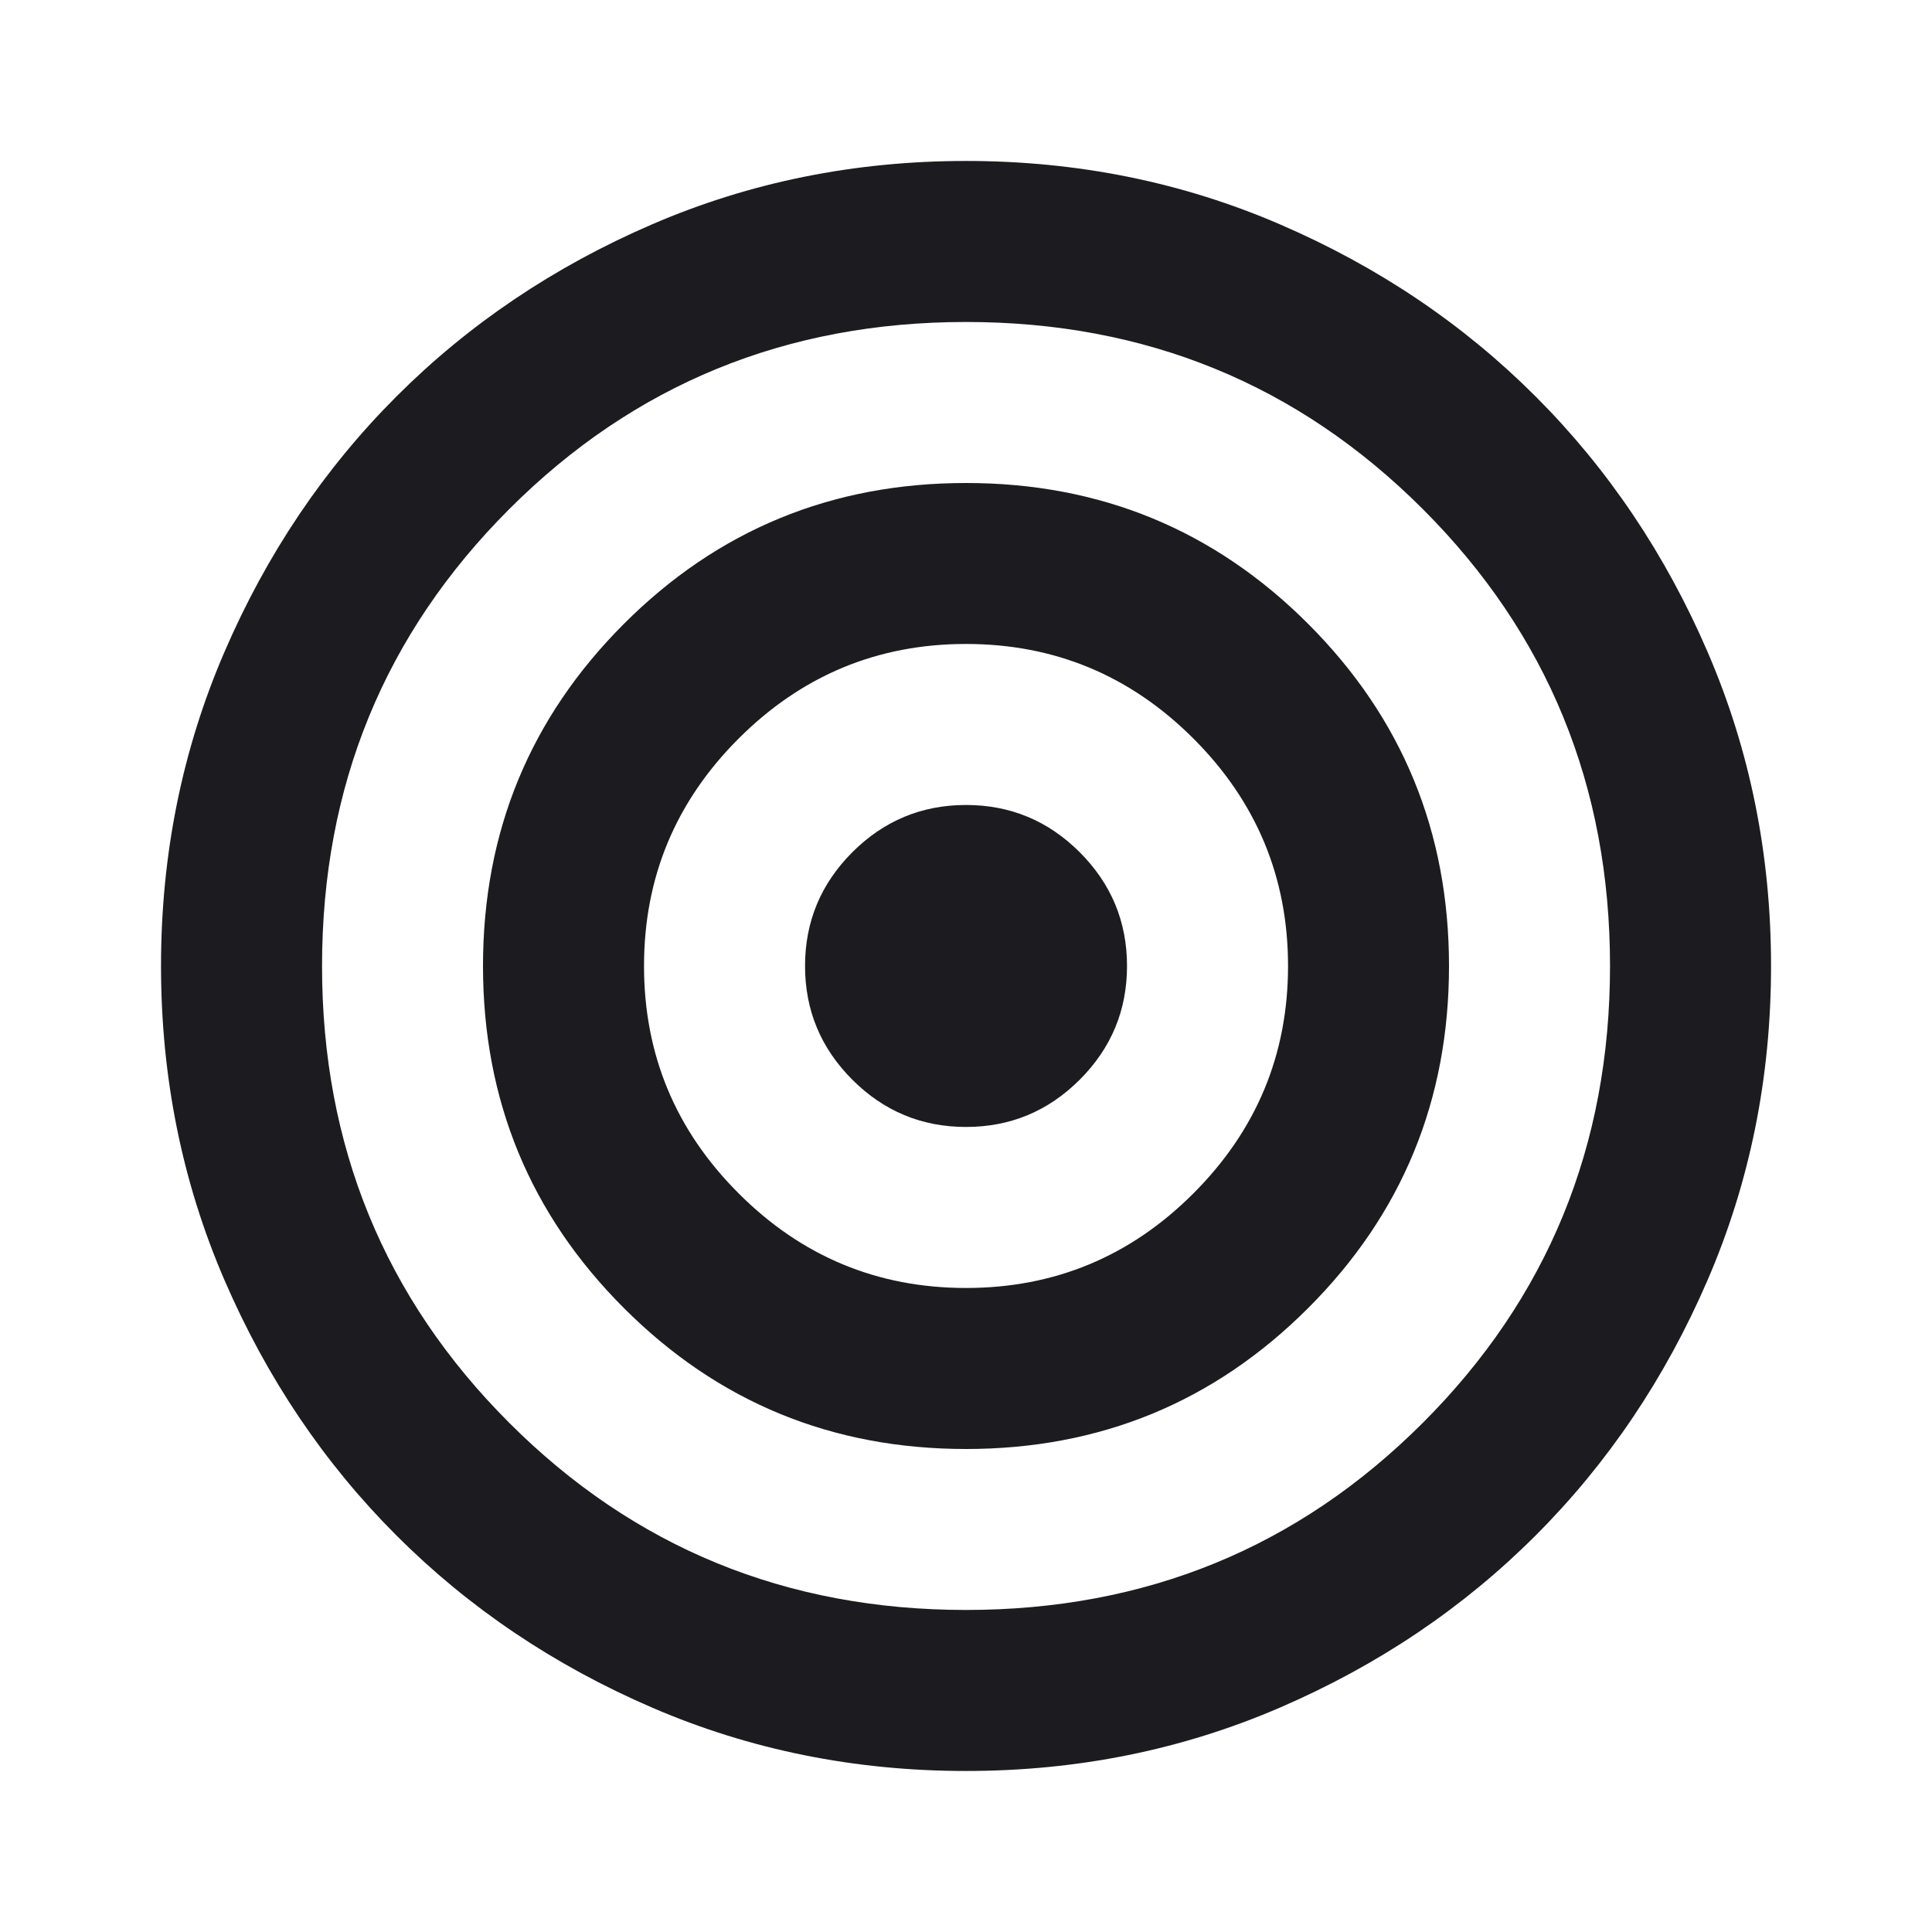 <svg width="32" height="32" viewBox="0 0 32 32" fill="none" xmlns="http://www.w3.org/2000/svg">
<g clip-path="url(#clip0_1140_1979)">
<mask id="mask0_1140_1979" style="mask-type:alpha" maskUnits="userSpaceOnUse" x="0" y="0" width="32" height="32">
<rect width="32" height="32" transform="matrix(1 0 0 -1 0 32)" fill="#D9D9D9"/>
</mask>
<g mask="url(#mask0_1140_1979)">
<path d="M16 2.666C14.156 2.666 12.422 3.016 10.8 3.716C9.178 4.416 7.767 5.366 6.567 6.566C5.367 7.766 4.417 9.177 3.717 10.8C3.017 12.422 2.667 14.155 2.667 16C2.667 17.844 3.017 19.578 3.717 21.2C4.417 22.822 5.367 24.233 6.567 25.433C7.767 26.633 9.178 27.583 10.8 28.283C12.422 28.983 14.156 29.333 16 29.333C17.845 29.333 19.578 28.983 21.2 28.283C22.823 27.583 24.234 26.633 25.434 25.433C26.634 24.233 27.584 22.822 28.284 21.2C28.984 19.578 29.334 17.844 29.334 16C29.334 14.155 28.984 12.422 28.284 10.8C27.584 9.177 26.634 7.766 25.434 6.566C24.234 5.366 22.823 4.416 21.2 3.716C19.578 3.016 17.845 2.666 16 2.666ZM16 5.333C18.978 5.333 21.5 6.366 23.567 8.433C25.634 10.5 26.667 13.022 26.667 16C26.667 18.977 25.634 21.5 23.567 23.566C21.5 25.633 18.978 26.666 16 26.666C13.023 26.666 10.5 25.633 8.434 23.566C6.367 21.5 5.334 18.977 5.334 16C5.334 13.022 6.367 10.5 8.434 8.433C10.5 6.366 13.023 5.333 16 5.333ZM16 8C13.778 8 11.889 8.777 10.334 10.333C8.778 11.889 8 13.777 8 16C8 18.222 8.778 20.111 10.334 21.666C11.889 23.222 13.778 24 16 24C18.223 24 20.111 23.222 21.667 21.666C23.223 20.111 24 18.222 24 16C24 13.777 23.223 11.889 21.667 10.333C20.111 8.777 18.223 8 16 8ZM16 10.666C17.467 10.666 18.723 11.189 19.767 12.233C20.811 13.277 21.334 14.533 21.334 16C21.334 17.466 20.811 18.722 19.767 19.766C18.723 20.811 17.467 21.333 16 21.333C14.534 21.333 13.278 20.811 12.234 19.766C11.189 18.722 10.667 17.466 10.667 16C10.667 14.533 11.189 13.277 12.234 12.233C13.278 11.189 14.534 10.666 16 10.666ZM16 13.333C15.267 13.333 14.639 13.594 14.117 14.116C13.595 14.639 13.334 15.266 13.334 16C13.334 16.733 13.595 17.361 14.117 17.883C14.639 18.405 15.267 18.666 16 18.666C16.734 18.666 17.361 18.405 17.884 17.883C18.406 17.361 18.667 16.733 18.667 16C18.667 15.266 18.406 14.639 17.884 14.116C17.361 13.594 16.734 13.333 16 13.333Z" fill="#1C1B1F"/>
</g>
</g>
<defs>
<clipPath id="clip0_1140_1979">
<rect width="32" height="32" fill="white" transform="matrix(1 0 0 -1 0 32)"/>
</clipPath>
</defs>
</svg>
